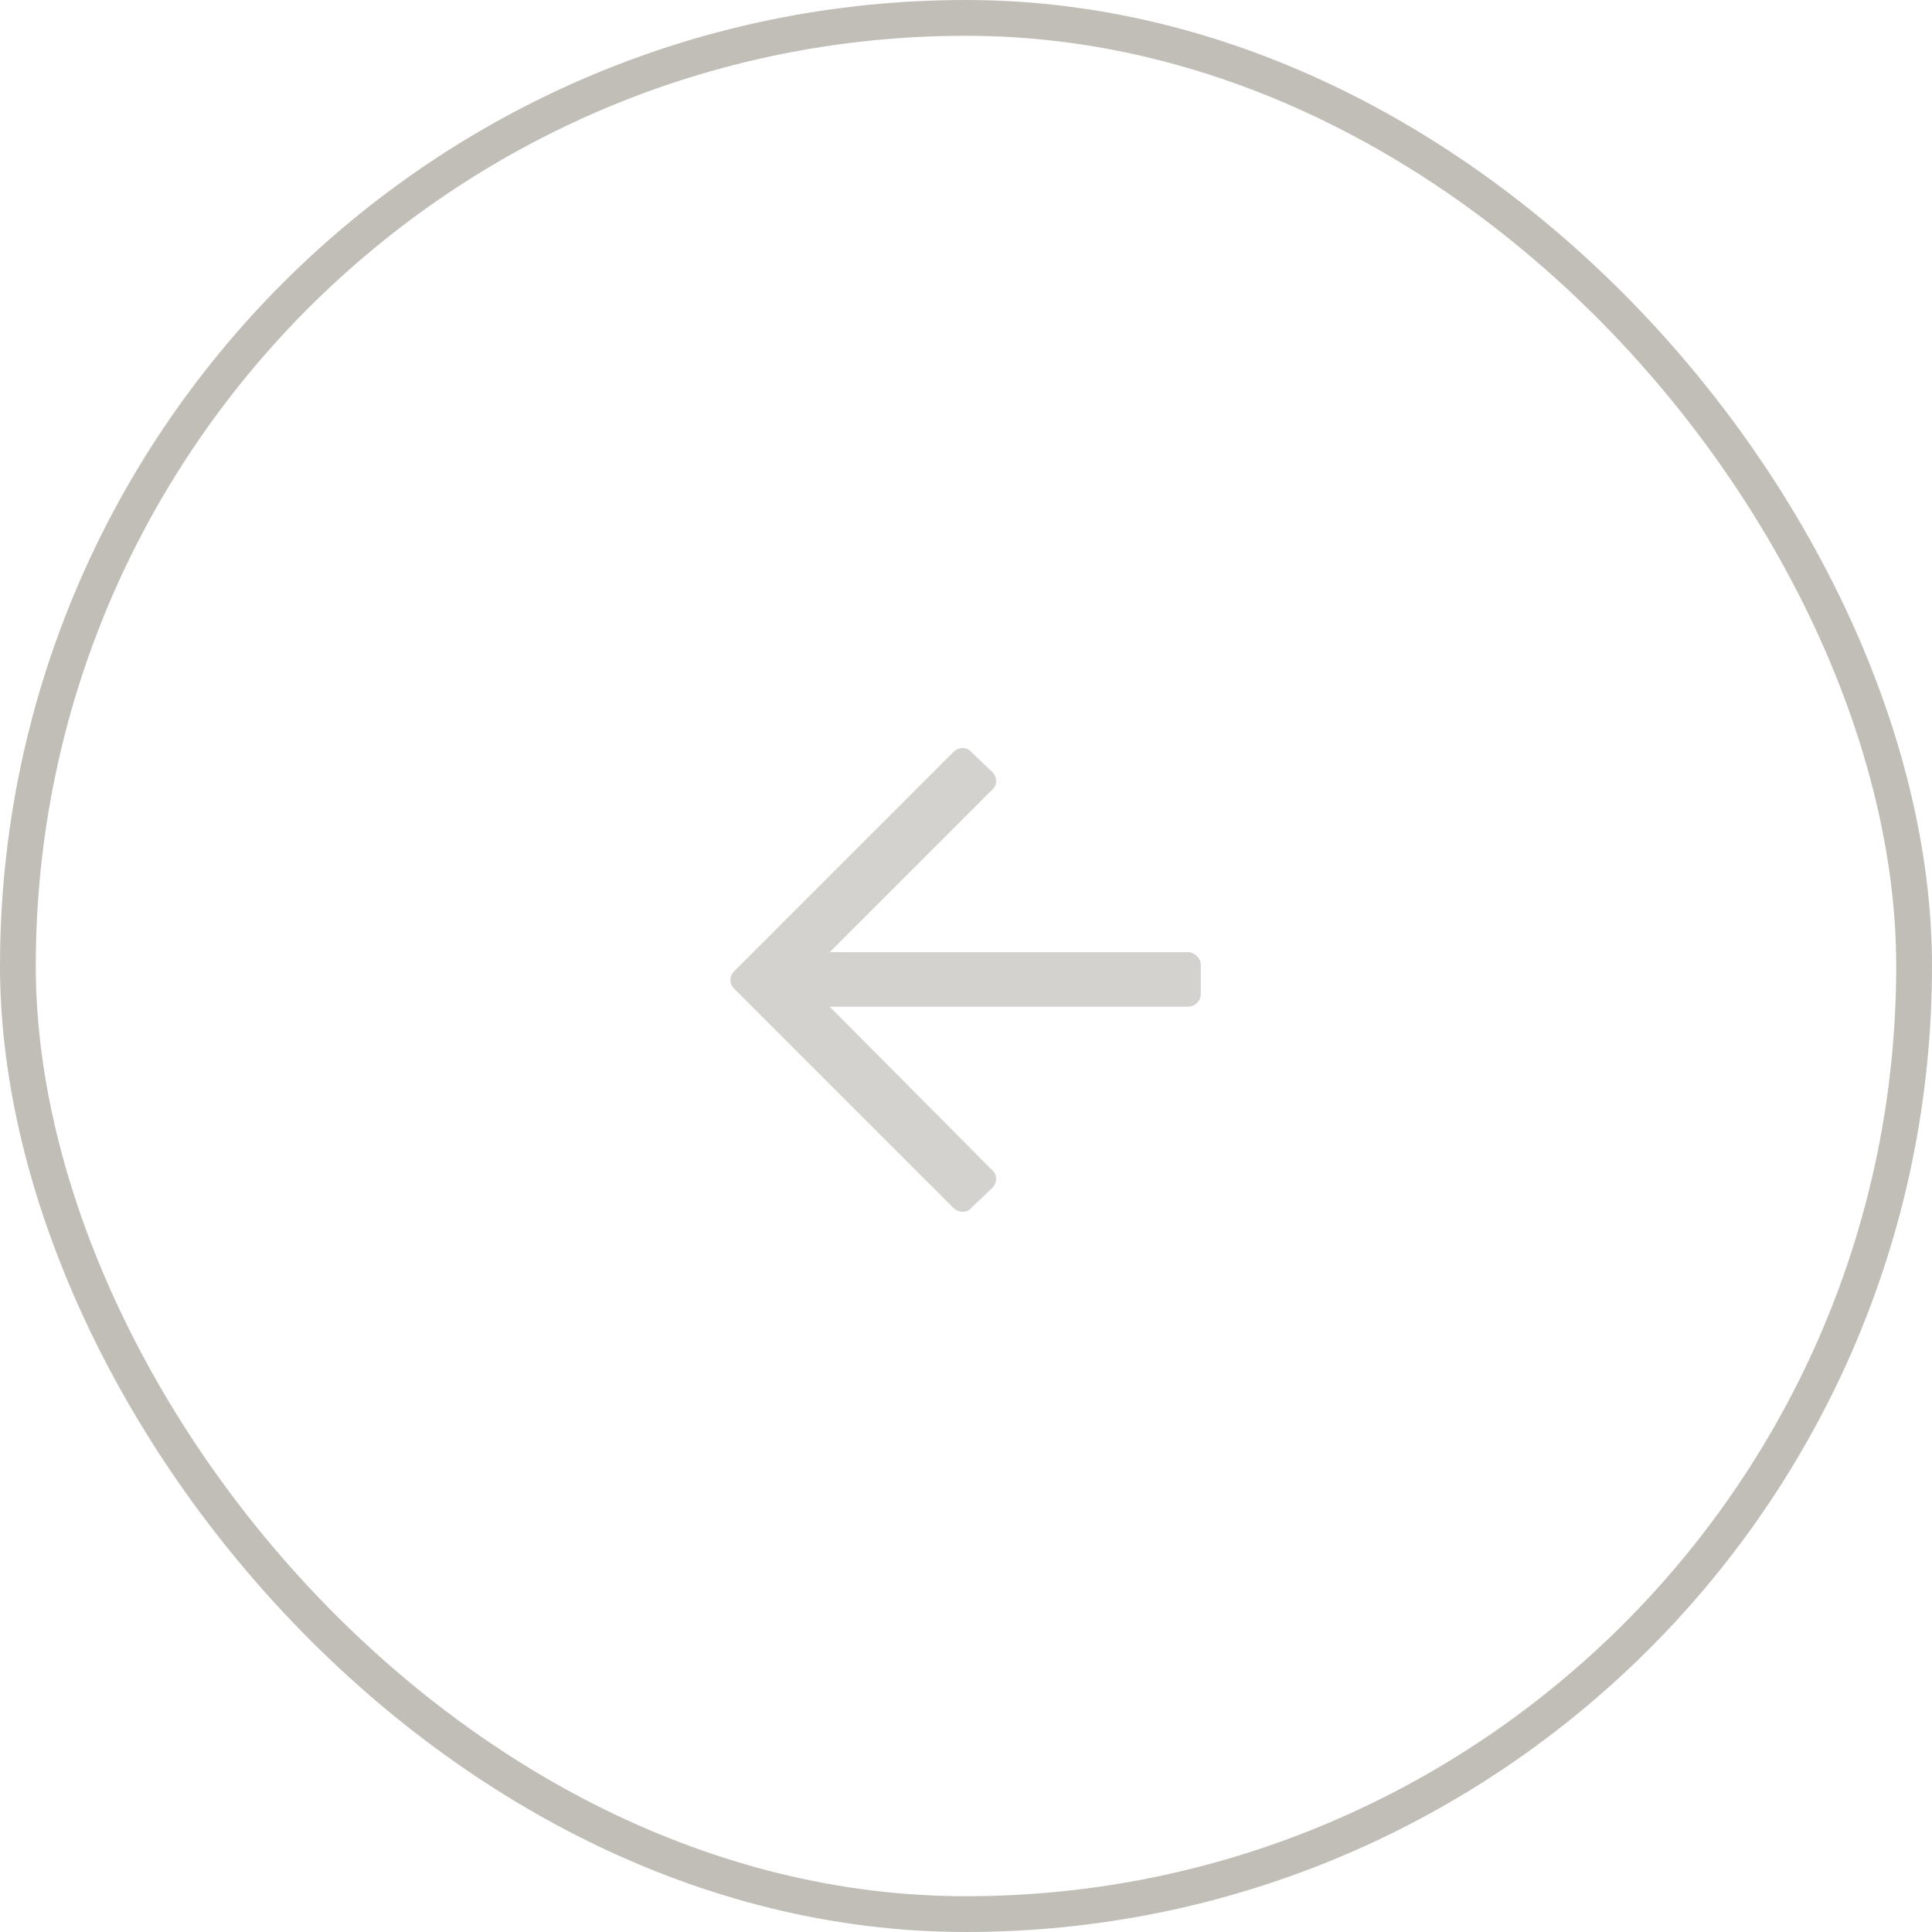 <svg width="54" height="54" viewBox="0 0 54 54" fill="none" xmlns="http://www.w3.org/2000/svg">
<rect x="0.5" y="0.5" width="53" height="53" rx="26.5" stroke="#302611" stroke-opacity="0.3"/>
<path d="M27.146 33.762C27.029 33.908 26.795 33.908 26.648 33.762L20.525 27.639C20.379 27.492 20.379 27.287 20.525 27.141L26.648 21.018C26.795 20.871 27.029 20.871 27.146 21.018L27.732 21.574C27.879 21.721 27.879 21.955 27.732 22.072L23.191 26.613H33.211C33.387 26.613 33.562 26.789 33.562 26.965V27.785C33.562 27.99 33.387 28.137 33.211 28.137H23.191L27.732 32.707C27.879 32.824 27.879 33.059 27.732 33.205L27.146 33.762Z" fill="#70675F" fill-opacity="0.3"/>
</svg>
